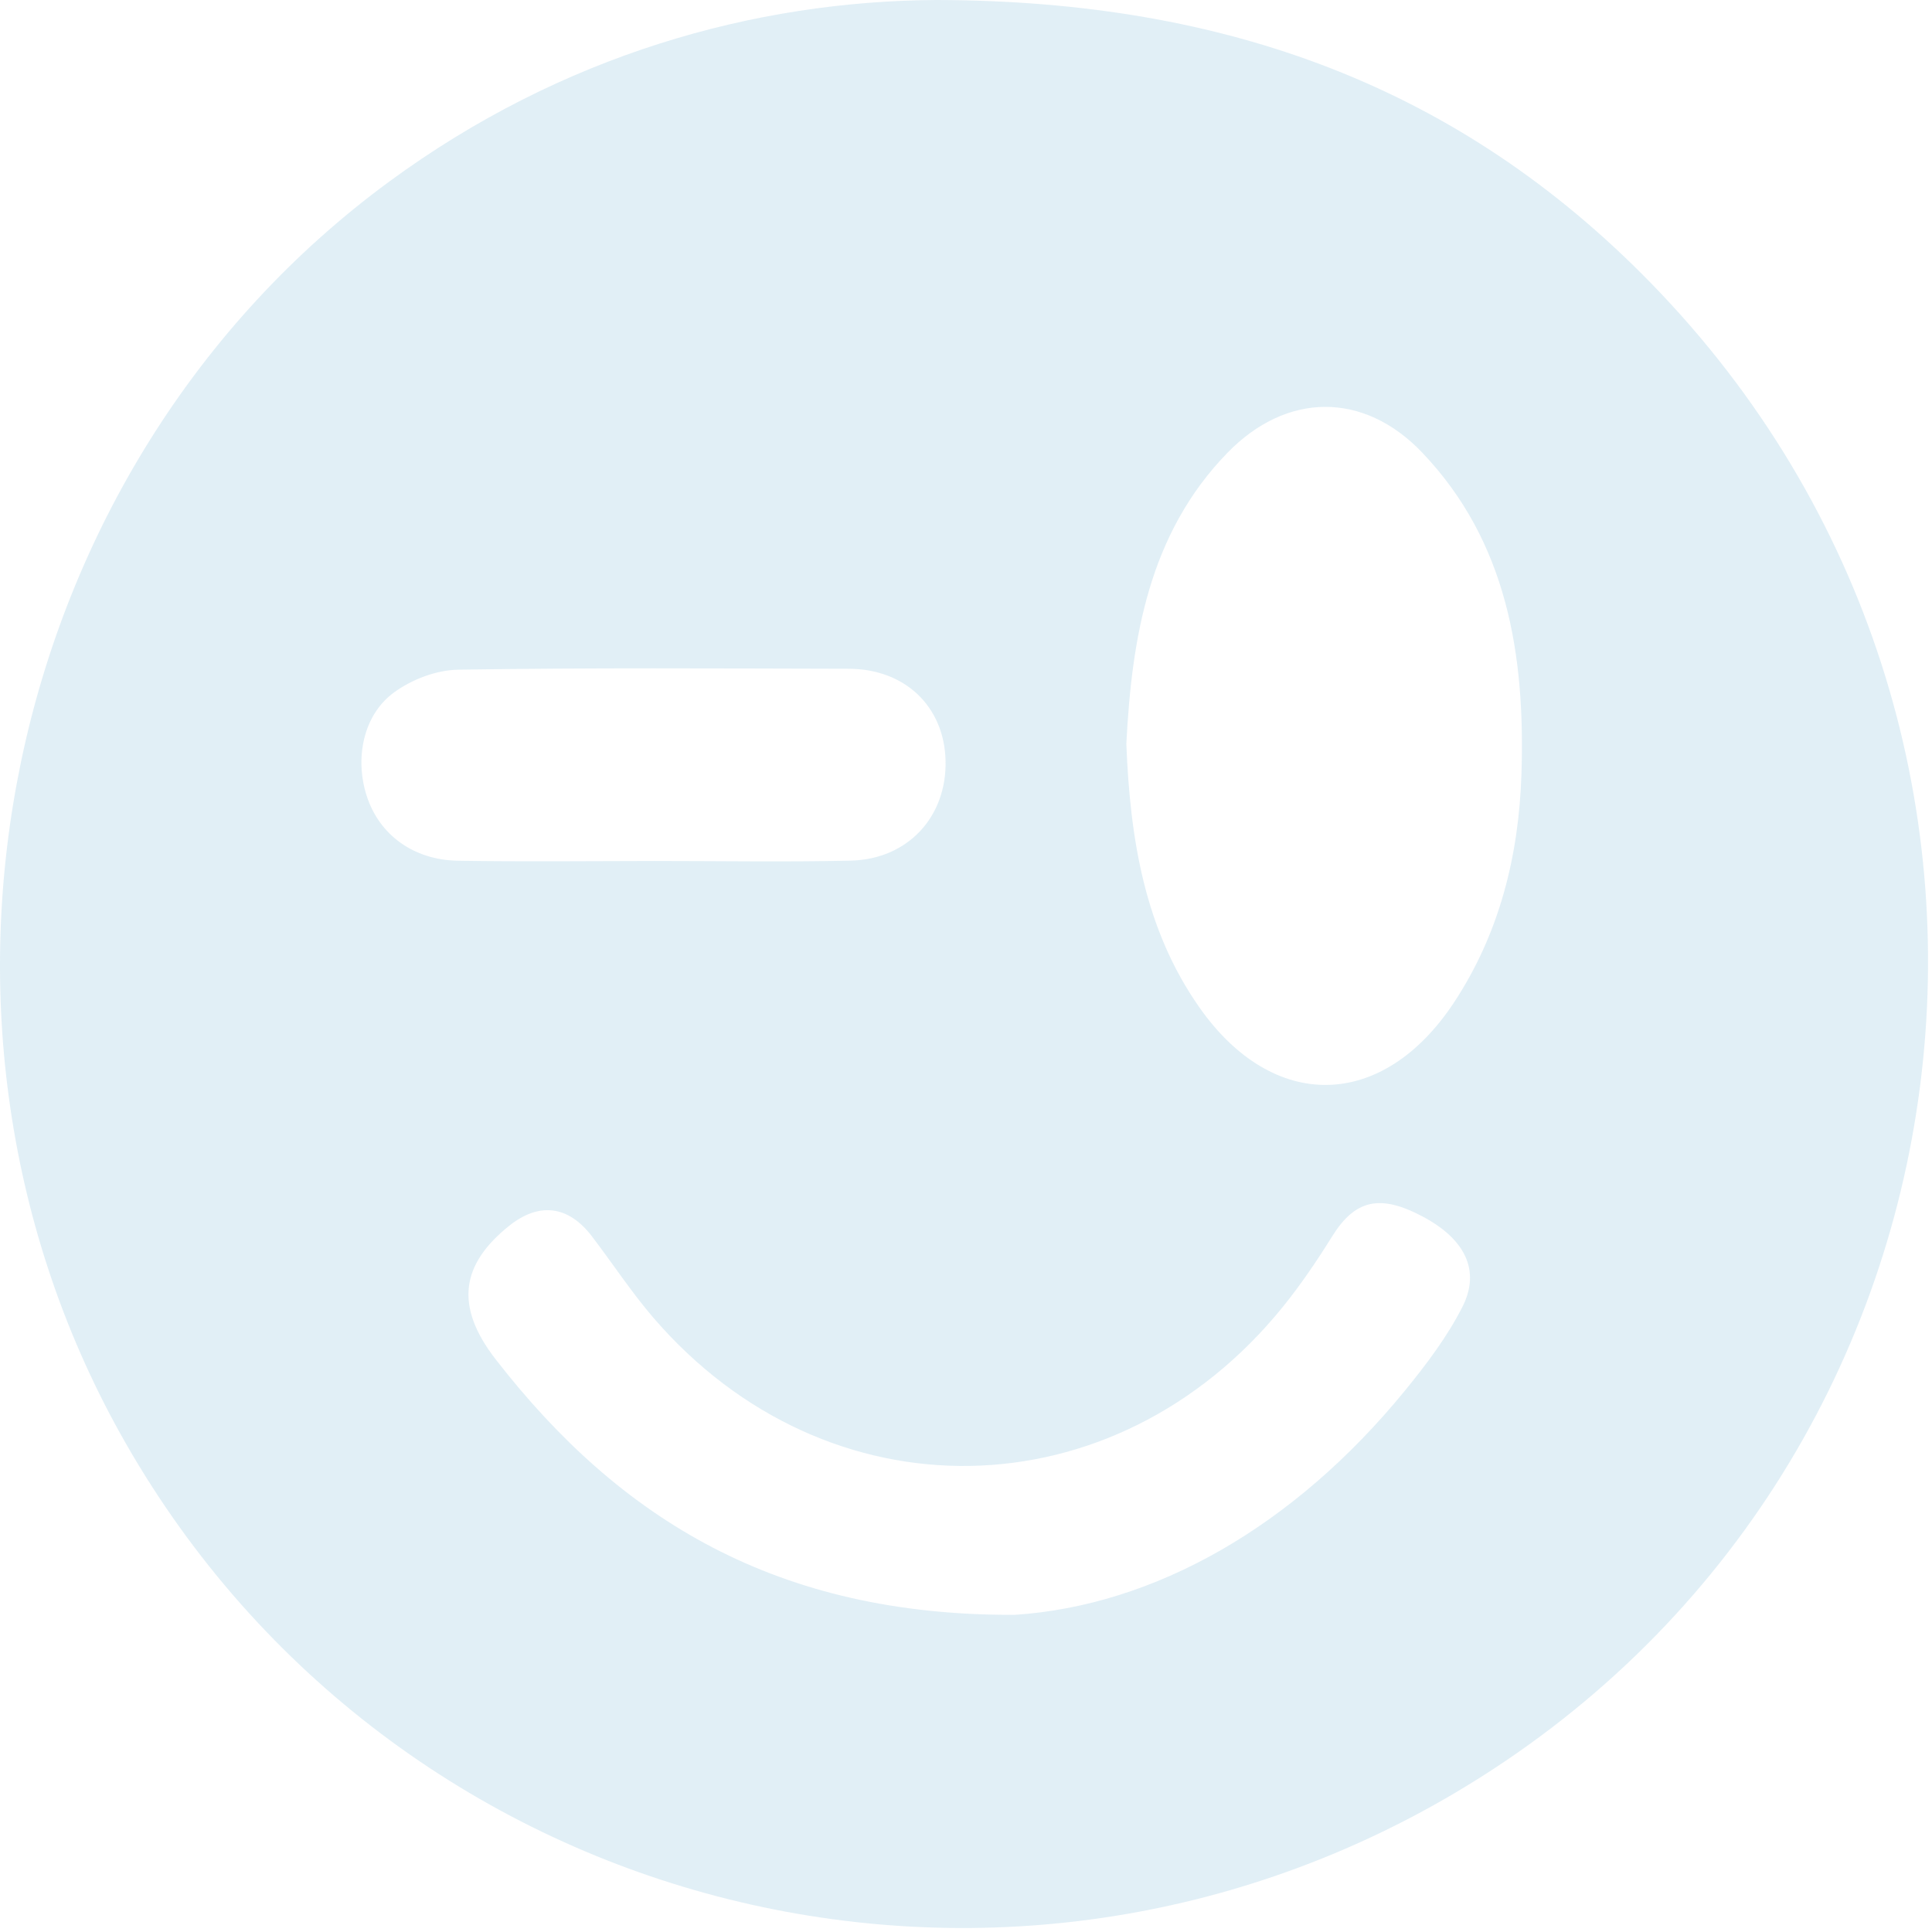 <svg width="412" height="412" viewBox="0 0 412 412" 
    xmlns="http://www.w3.org/2000/svg">
    <path d="M199.734 0C261.841 0.136 311.44 18.764 351.995 60.298C445.743 156.325 425.255 314.178 310.517 382.195C211.449 440.914 83.851 407.454 26.823 307.798C-24.663 217.816 0.071 99.604 83.008 38.721C119.738 11.746 160.875 0.209 199.734 0ZM240.188 158.501C240.981 179.074 244.153 198.225 255.707 214.741C271.478 237.291 294.837 236.82 310.045 213.81C319.742 199.135 323.888 182.505 324.45 165.069C325.273 139.716 321.418 115.503 303.259 96.487C290.781 83.424 274.329 83.591 261.71 96.603C244.967 113.86 241.363 136.097 240.198 158.511L240.188 158.501ZM216.307 344.374C246.201 342.418 275.905 325.557 299.595 296.564C304.142 291 308.599 285.111 311.862 278.689C315.807 270.918 312.374 264.193 303.38 259.423C294.194 254.549 288.924 255.867 284.046 263.711C280.823 268.889 277.38 273.972 273.566 278.689C237.699 323.005 176.334 324.062 139.293 280.959C134.595 275.489 130.6 269.37 126.203 263.617C121.184 257.059 114.94 256.317 108.586 261.4C98.347 269.6 96.861 278.49 105.705 289.881C132.276 324.135 165.844 344.562 216.307 344.363V344.374ZM139.524 183.603C153.487 183.603 167.45 183.844 181.404 183.53C193.61 183.248 201.932 174.159 201.641 162.193C201.36 150.667 192.998 142.634 180.972 142.613C153.216 142.55 125.45 142.373 97.694 142.812C93.076 142.885 87.877 144.862 84.062 147.634C77.447 152.434 75.59 161.743 78.23 169.818C80.91 178.008 88.148 183.394 97.644 183.551C111.597 183.781 125.561 183.614 139.524 183.603Z" fill="#007CB4" fill-opacity="0.12"/>
</svg>
